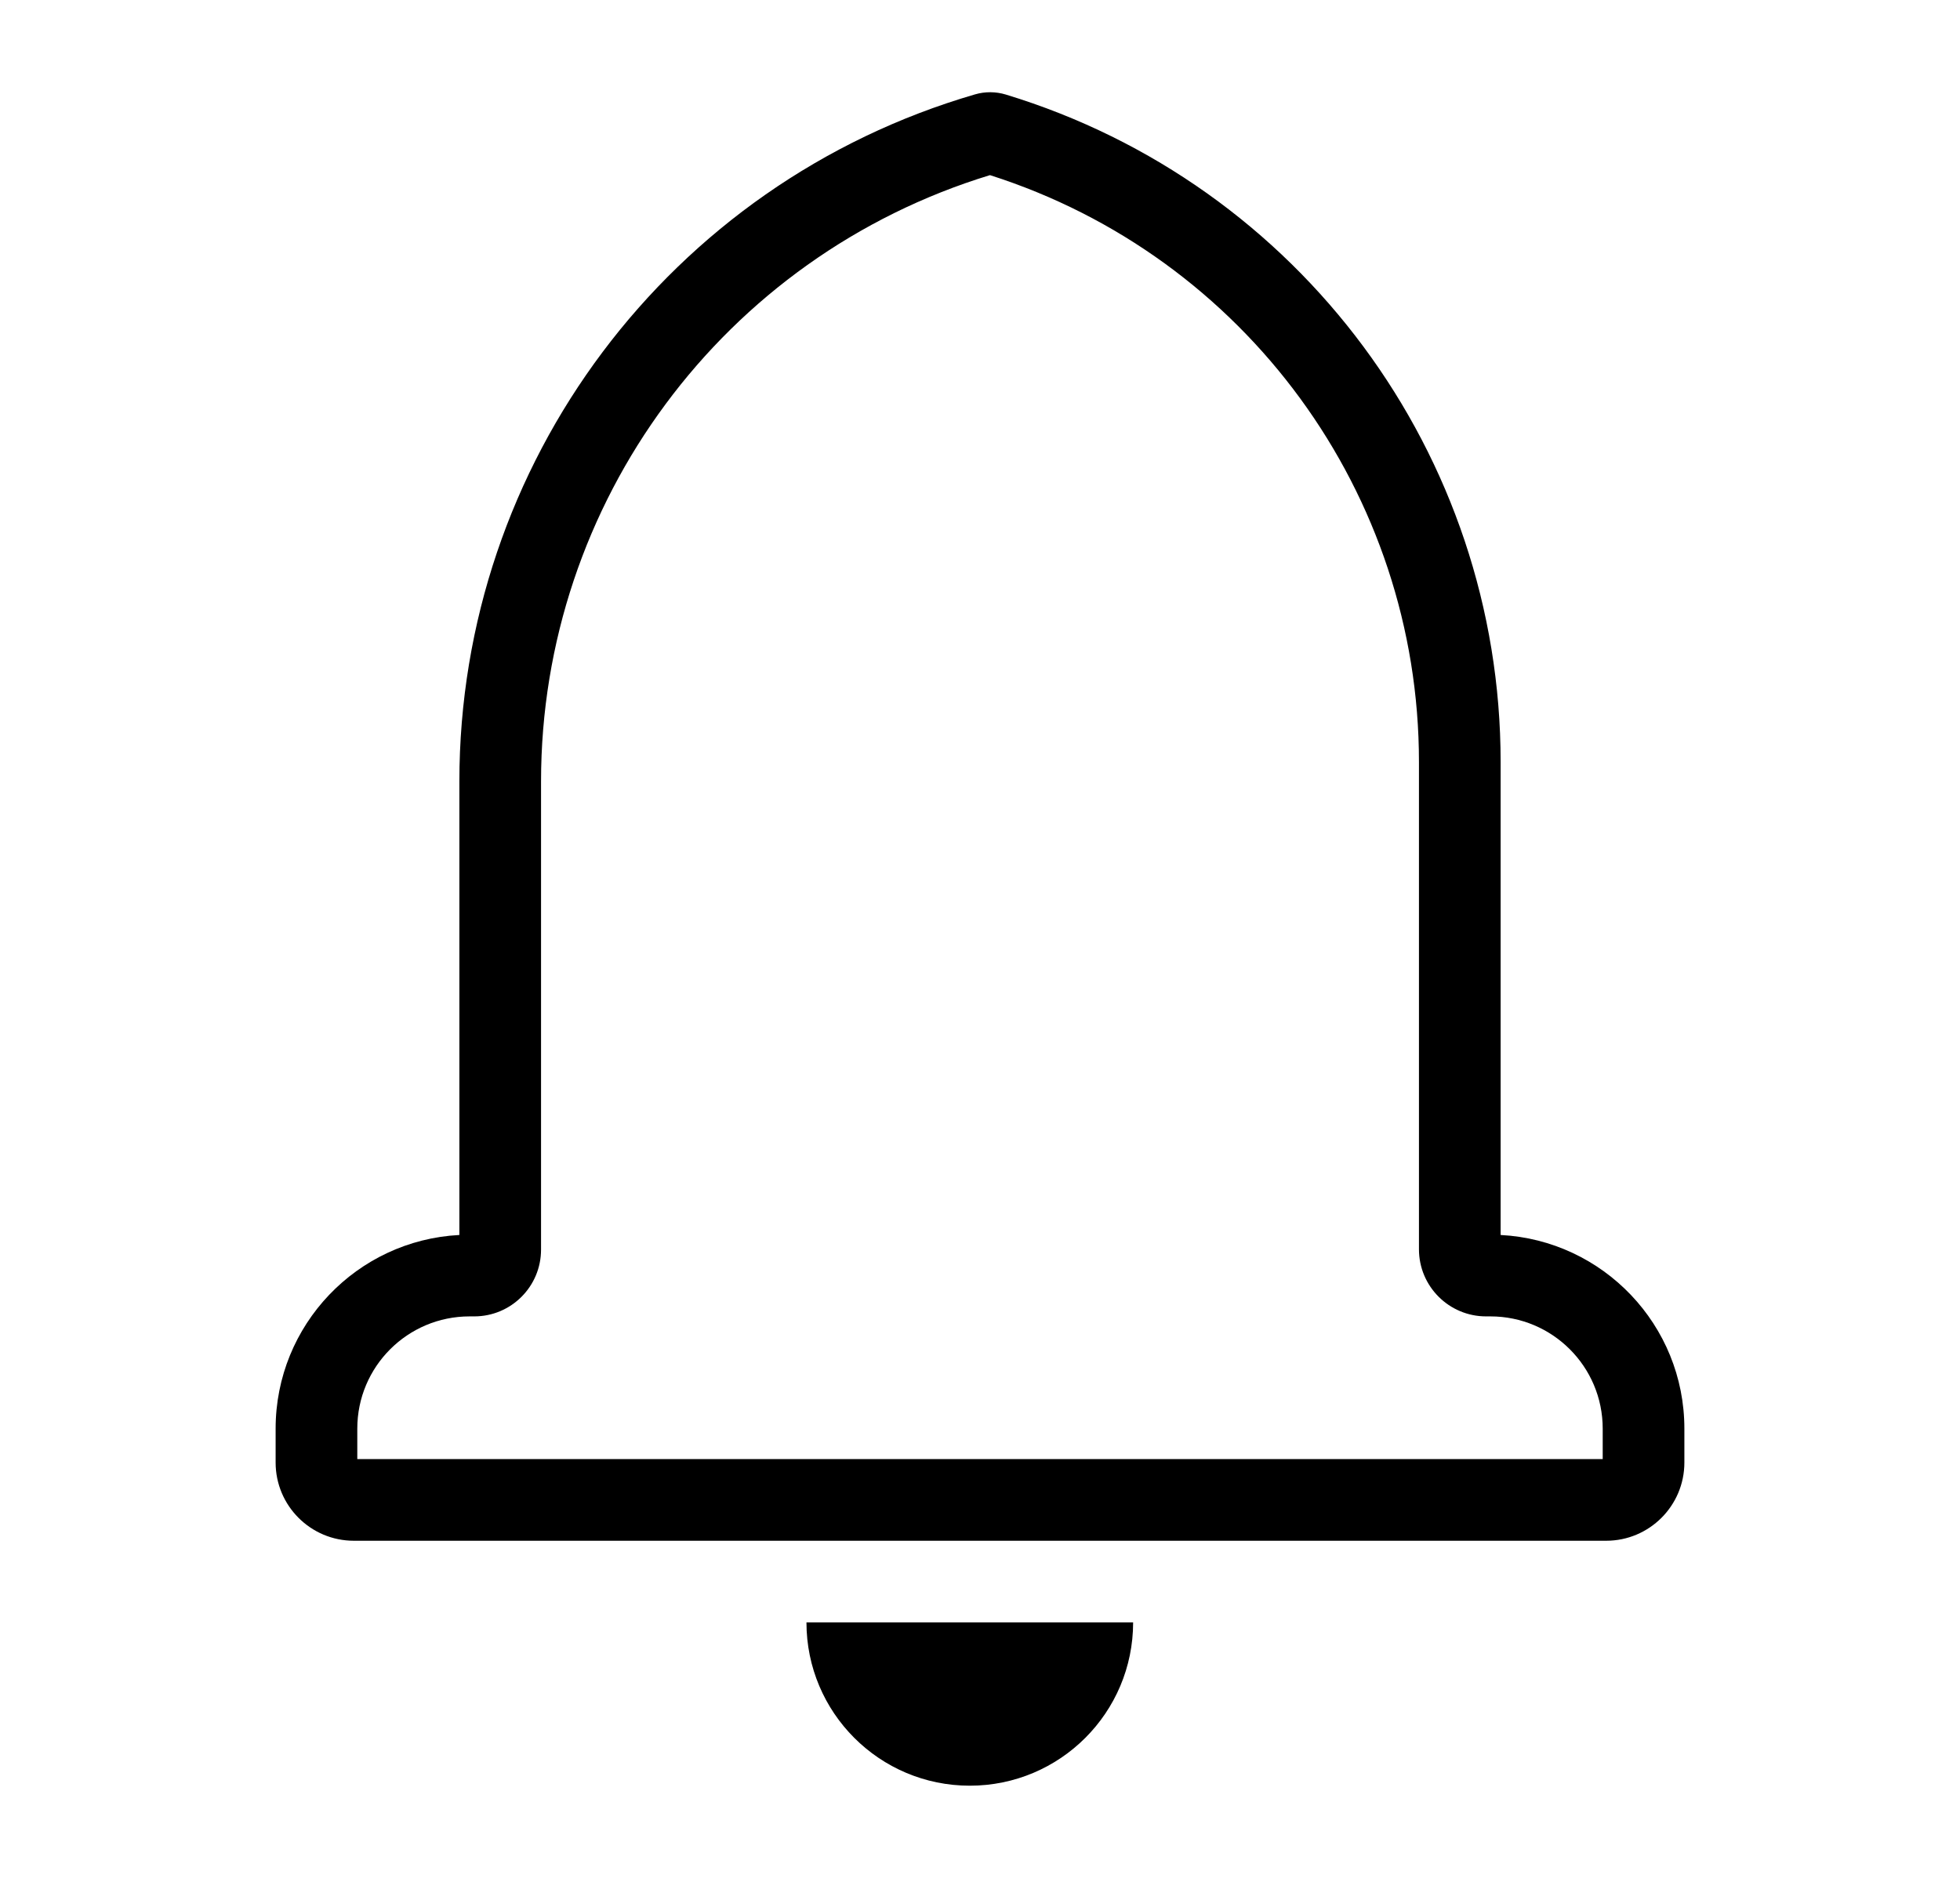 <svg width="24" height="23" viewBox="0 0 24 23" fill="none" xmlns="http://www.w3.org/2000/svg">
<path fill-rule="evenodd" clip-rule="evenodd" d="M6.625 9.571C6.625 6.153 8.86 3.141 12.122 2.145C15.247 3.141 17.375 6.045 17.375 9.333V15.301C17.375 15.755 17.743 16.123 18.197 16.123H18.25C19.009 16.123 19.625 16.738 19.625 17.498V17.871H4.375V17.498C4.375 16.738 4.991 16.123 5.75 16.123H5.807C6.259 16.123 6.625 15.757 6.625 15.305V9.571ZM12.316 1.158C12.193 1.121 12.062 1.12 11.939 1.156C8.198 2.246 5.625 5.675 5.625 9.571V15.126C4.371 15.191 3.375 16.228 3.375 17.498V17.913C3.375 18.442 3.804 18.871 4.333 18.871H19.667C20.196 18.871 20.625 18.442 20.625 17.913V17.498C20.625 16.228 19.629 15.191 18.375 15.126V9.333C18.375 5.571 15.915 2.253 12.316 1.158ZM11.875 21.871C12.98 21.871 13.875 20.976 13.875 19.871H9.875C9.875 20.976 10.77 21.871 11.875 21.871Z" fill="black"/>
</svg>
